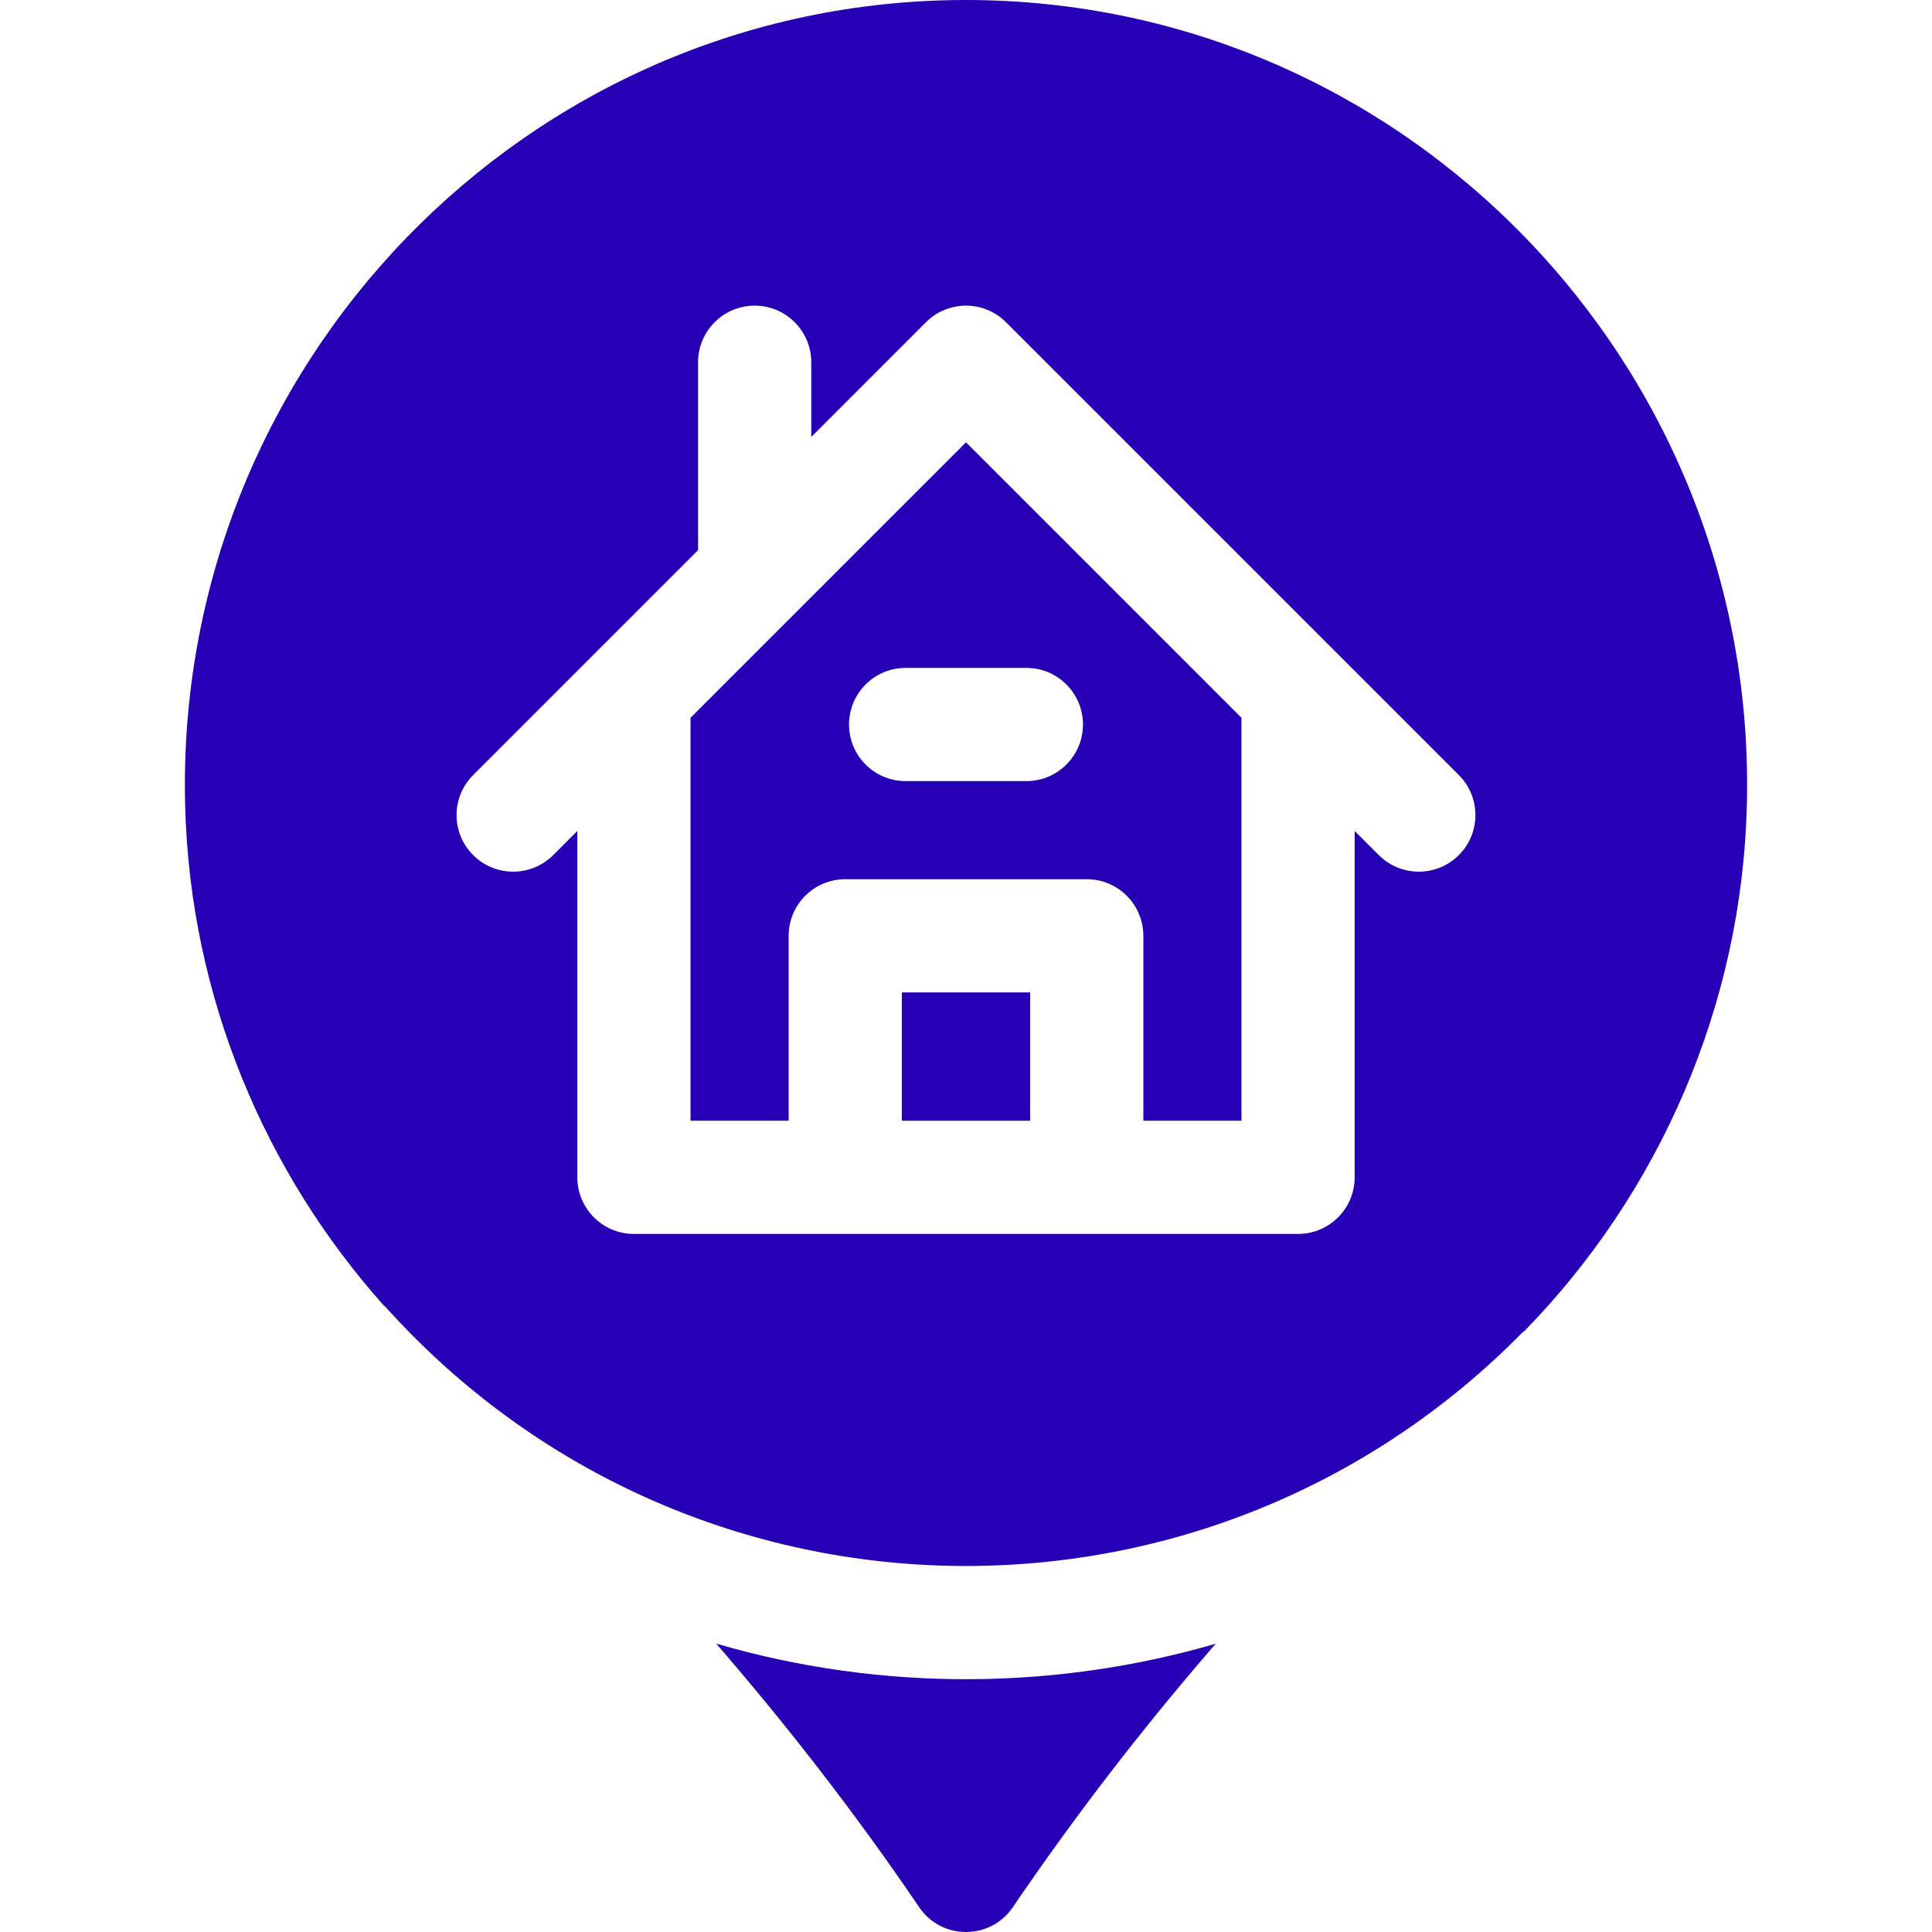 <svg id="Capa_1" enable-background="new 0 0 511.994 511.994" height="512" viewBox="0 0 511.994 511.994" width="512" 
xmlns="http://www.w3.org/2000/svg"><g>
<path style="fill:#2700b6" d="m182.997 190.213v106.787h26v-49c0-8.284 6.716-15 15-15h64c8.284 0 15 6.716 15 
15v49h26v-106.787l-73-73c-3.072 3.072-60.9 60.899-73 73zm104 1.787c0 8.284-6.716 15-15 15h-32c-8.284 0-15-6.716-15-15s6.716-15 
15-15h32c8.284 0 15 6.716 15 15z"/>
<path d="m238.997 263h34v34h-34z" style="fill:#2700b6"/>
<path style="fill:#2700b6" d="m255.997 0c-116.616 0-209.959 96.999-206.927 213.462 1.26 
50.84 21.305 97.504 52.818 132.708.021-.02.038-.043.059-.063 80.074 89.227 
218.002 92.088 301.712 6.805.02.03.039.061.06.09 36.242-36.968 57.902-86.86 59.207-139.54 
3.035-116.669-90.523-213.462-206.929-213.462zm130.606 226.606c-5.858 5.859-15.355 5.858-21.213 
0l-6.394-6.394v91.788c0 8.284-6.716 15-15 15-19.74 0-155.54 0-176 0-8.284 0-15-6.716-15-15v-91.787l-6.394 6.394c-5.857
 5.857-15.355 5.857-21.213 0s-5.858-15.355 0-21.213c11.626-11.626 47.62-47.62 59.606-59.606v-49.788c0-8.284 6.716-15 15-15s15 
 6.716 15 15v19.787l30.394-30.394c5.857-5.857 15.355-5.857 21.213 0 12.057 12.057 103.267 103.267 120 120 5.859 5.858 5.859 
 15.356.001 21.213z"/>
 <path style="fill:#2700b6" d="m189.809 435.579c19.359 22.368 37.149 45.411 53.209 69.011 0 .001 0 .001.001.002l.578.849c5.954 8.748 
 18.859 8.728 24.8 0 15.999-23.52 33.49-46.408 53.777-69.849-41.653 12.137-87.876 12.954-132.365-.013z"/>
</g></svg>